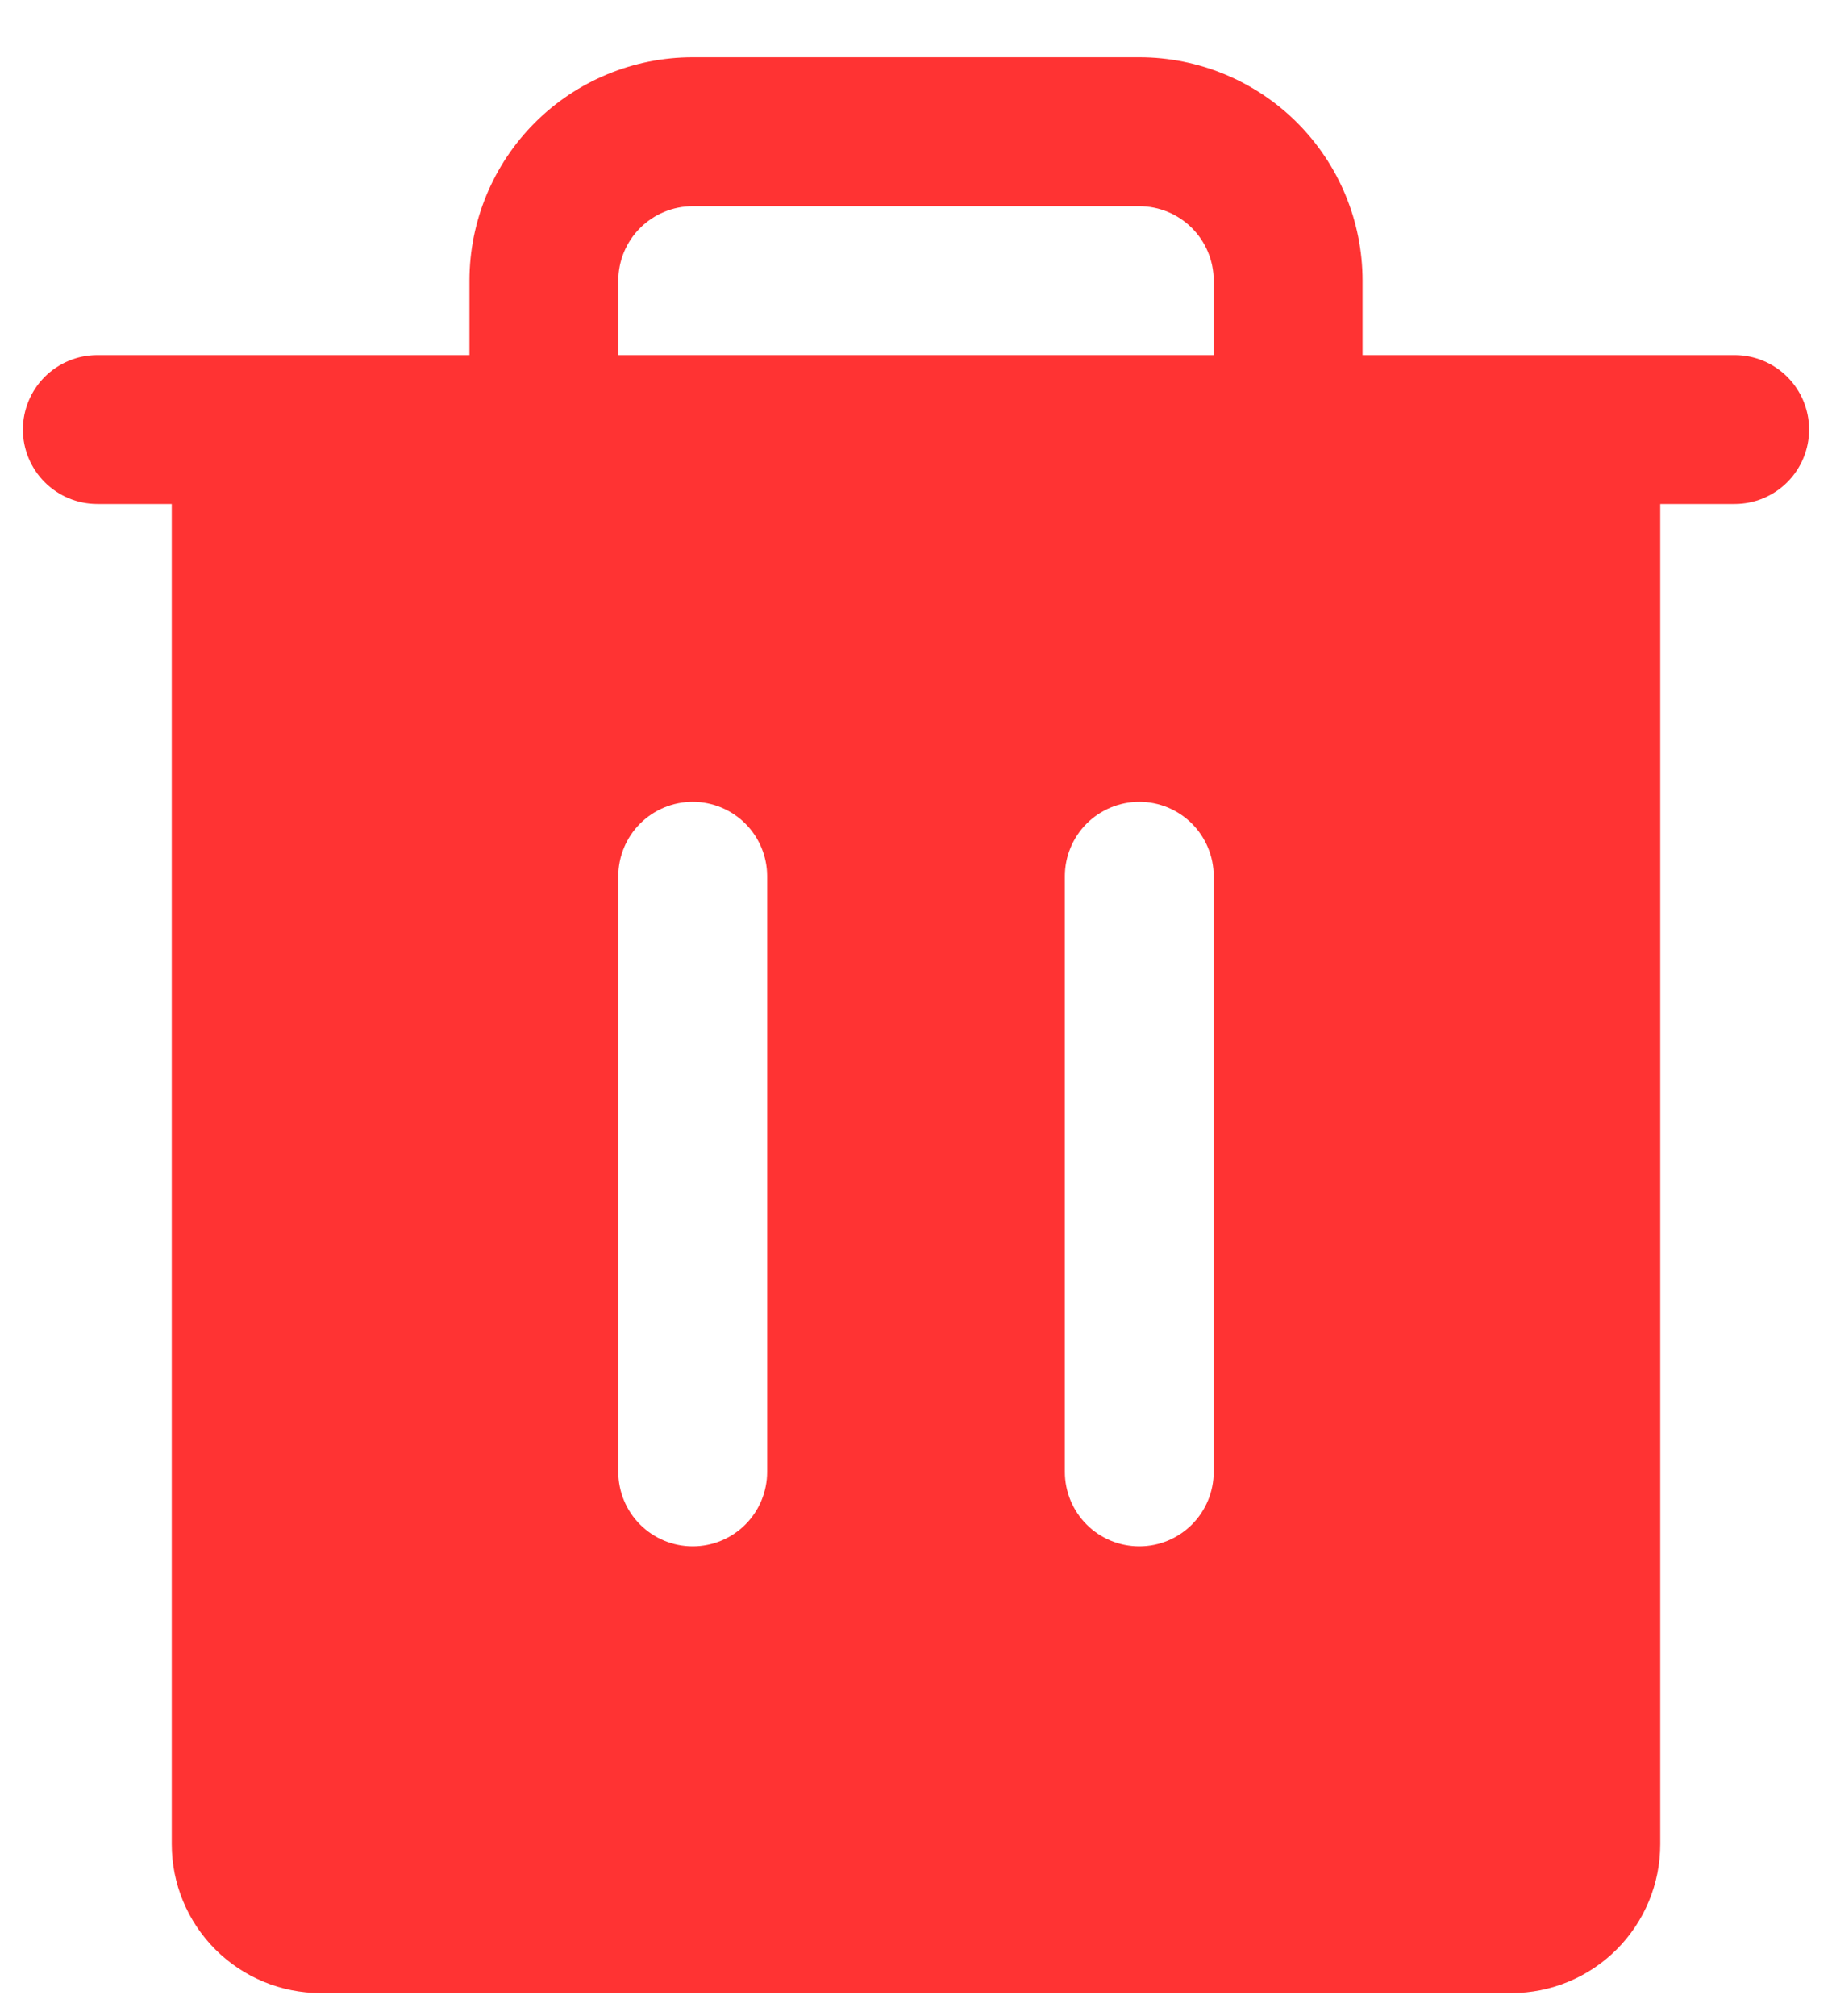 <svg width="20" height="22" viewBox="0 0 20 22" fill="none" xmlns="http://www.w3.org/2000/svg">
<path d="M18.938 3.875H14.875V3.062C14.875 2.416 14.618 1.796 14.161 1.339C13.704 0.882 13.084 0.625 12.438 0.625H7.562C6.916 0.625 6.296 0.882 5.839 1.339C5.382 1.796 5.125 2.416 5.125 3.062V3.875H1.062C0.847 3.875 0.64 3.961 0.488 4.113C0.336 4.265 0.25 4.472 0.25 4.688C0.25 4.903 0.336 5.11 0.488 5.262C0.64 5.414 0.847 5.5 1.062 5.5H1.875V20.125C1.875 20.556 2.046 20.969 2.351 21.274C2.656 21.579 3.069 21.75 3.5 21.75H16.5C16.931 21.75 17.344 21.579 17.649 21.274C17.954 20.969 18.125 20.556 18.125 20.125V5.5H18.938C19.153 5.5 19.36 5.414 19.512 5.262C19.664 5.11 19.75 4.903 19.75 4.688C19.75 4.472 19.664 4.265 19.512 4.113C19.36 3.961 19.153 3.875 18.938 3.875ZM8.375 16.062C8.375 16.278 8.289 16.485 8.137 16.637C7.985 16.789 7.778 16.875 7.562 16.875C7.347 16.875 7.14 16.789 6.988 16.637C6.836 16.485 6.75 16.278 6.75 16.062V9.562C6.75 9.347 6.836 9.14 6.988 8.988C7.14 8.836 7.347 8.75 7.562 8.75C7.778 8.75 7.985 8.836 8.137 8.988C8.289 9.14 8.375 9.347 8.375 9.562V16.062ZM13.25 16.062C13.25 16.278 13.164 16.485 13.012 16.637C12.86 16.789 12.653 16.875 12.438 16.875C12.222 16.875 12.015 16.789 11.863 16.637C11.711 16.485 11.625 16.278 11.625 16.062V9.562C11.625 9.347 11.711 9.14 11.863 8.988C12.015 8.836 12.222 8.75 12.438 8.75C12.653 8.75 12.86 8.836 13.012 8.988C13.164 9.14 13.25 9.347 13.25 9.562V16.062ZM13.25 3.875H6.75V3.062C6.75 2.847 6.836 2.64 6.988 2.488C7.14 2.336 7.347 2.25 7.562 2.25H12.438C12.653 2.25 12.86 2.336 13.012 2.488C13.164 2.64 13.25 2.847 13.25 3.062V3.875Z" fill="#FF3333"/>
</svg>
